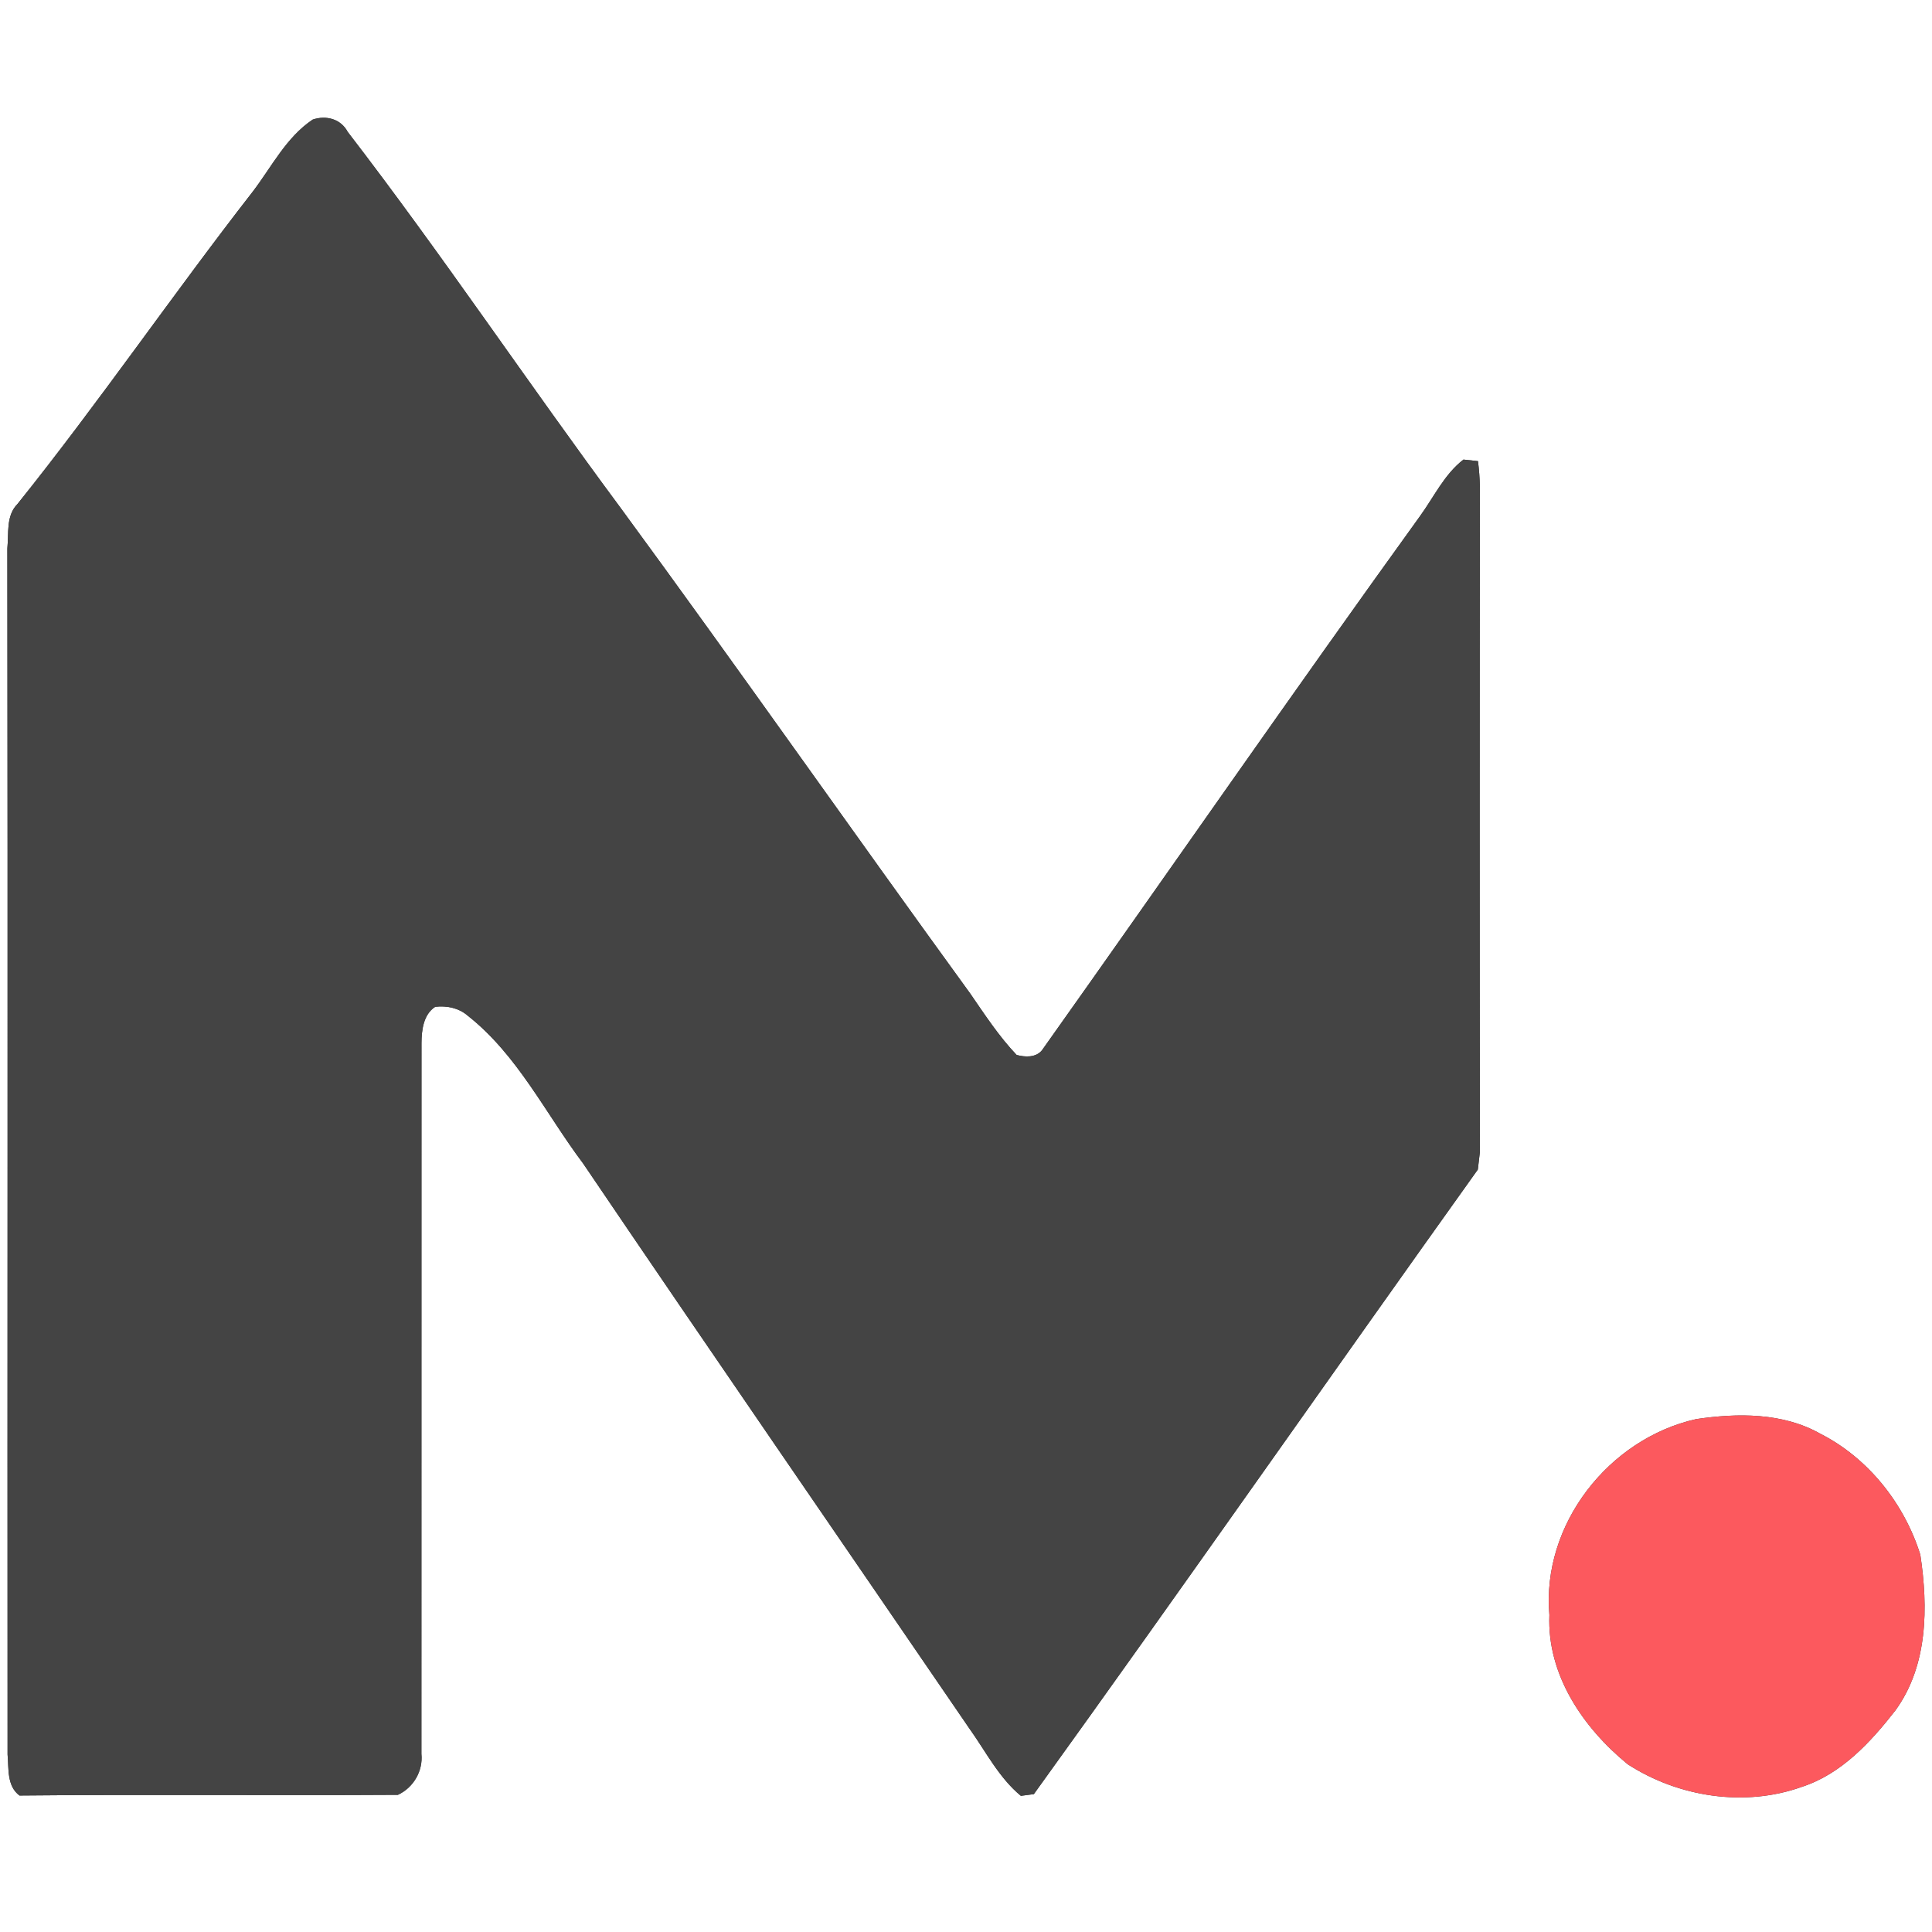 <?xml version="1.0" encoding="UTF-8" ?>
<!DOCTYPE svg PUBLIC "-//W3C//DTD SVG 1.1//EN" "http://www.w3.org/Graphics/SVG/1.1/DTD/svg11.dtd">
<svg width="250pt" height="250pt" viewBox="0 0 250 250" version="1.1" xmlns="http://www.w3.org/2000/svg">
<rect x="0" y="0" width="250" height="250" fill="#333333" stroke="none"/>
<g id="#ffffffff">
<path fill="#ffffff" opacity="1.00" d=" M 0.00 0.00 L 250.00 0.00 L 250.00 250.00 L 0.00 250.00 L 0.00 0.00 M 40.47 15.47 C 37.04 17.76 35.16 21.58 32.72 24.78 C 22.35 38.10 12.82 52.05 2.26 65.22 C 0.75 66.74 1.15 69.04 0.95 70.98 C 1.02 122.99 0.95 175.01 0.98 227.03 C 1.15 228.85 0.86 231.09 2.52 232.34 C 18.84 232.18 35.17 232.35 51.49 232.25 C 53.50 231.32 54.76 229.16 54.53 226.95 C 54.55 196.29 54.52 165.63 54.54 134.97 C 54.55 133.30 54.79 131.26 56.32 130.28 C 57.79 130.11 59.36 130.42 60.50 131.41 C 66.98 136.50 70.60 144.10 75.46 150.56 C 92.01 175.00 108.76 199.27 125.41 223.63 C 127.54 226.60 129.24 230.02 132.10 232.38 C 132.52 232.32 133.36 232.21 133.78 232.16 C 153.10 205.35 172.03 178.21 191.23 151.34 C 191.30 150.77 191.43 149.62 191.50 149.05 C 191.46 120.35 191.46 91.65 191.50 62.96 C 191.47 61.86 191.39 60.76 191.25 59.67 C 190.78 59.62 189.84 59.52 189.37 59.47 C 186.88 61.39 185.53 64.35 183.71 66.84 C 167.20 89.72 151.14 112.93 134.82 135.92 C 134.02 136.88 132.63 136.80 131.55 136.51 C 129.25 134.09 127.42 131.28 125.53 128.54 C 110.36 107.66 95.55 86.50 80.29 65.70 C 68.35 49.61 57.21 32.94 44.99 17.06 C 44.10 15.38 42.21 14.89 40.47 15.47 M 219.49 183.63 C 208.17 186.16 199.46 197.28 200.49 208.98 C 200.17 216.73 204.86 223.58 210.62 228.29 C 217.18 232.54 225.76 233.88 233.18 231.21 C 238.28 229.55 242.07 225.43 245.27 221.32 C 249.48 215.52 249.51 207.97 248.49 201.19 C 246.43 194.58 241.75 188.67 235.54 185.52 C 230.69 182.78 224.84 182.84 219.49 183.63 Z" />
</g>
<g id="#444444ff">
<path fill="#444444" opacity="1.00" d=" M 40.47 15.47 C 42.21 14.89 44.10 15.38 44.99 17.06 C 57.21 32.94 68.35 49.61 80.29 65.70 C 95.55 86.50 110.36 107.66 125.53 128.54 C 127.42 131.28 129.25 134.09 131.55 136.51 C 132.63 136.80 134.02 136.88 134.82 135.92 C 151.14 112.93 167.20 89.72 183.71 66.84 C 185.53 64.35 186.88 61.39 189.37 59.47 C 189.84 59.52 190.78 59.62 191.25 59.67 C 191.39 60.76 191.47 61.86 191.50 62.96 C 191.46 91.65 191.46 120.35 191.50 149.05 C 191.43 149.62 191.30 150.77 191.23 151.34 C 172.03 178.21 153.10 205.35 133.78 232.16 C 133.36 232.21 132.52 232.32 132.10 232.38 C 129.24 230.02 127.54 226.60 125.41 223.63 C 108.76 199.27 92.01 175.00 75.46 150.56 C 70.60 144.10 66.98 136.50 60.50 131.41 C 59.36 130.42 57.79 130.11 56.32 130.28 C 54.79 131.26 54.55 133.30 54.54 134.97 C 54.52 165.63 54.55 196.29 54.53 226.95 C 54.76 229.16 53.50 231.32 51.49 232.25 C 35.17 232.35 18.84 232.18 2.52 232.34 C 0.86 231.09 1.15 228.85 0.98 227.03 C 0.95 175.01 1.02 122.99 0.95 70.98 C 1.15 69.04 0.75 66.74 2.26 65.22 C 12.82 52.05 22.35 38.10 32.72 24.78 C 35.16 21.58 37.04 17.76 40.47 15.47 Z" />
</g>
<g id="#fc595eff">
<path fill="#fc595e" opacity="1.00" d=" M 219.49 183.63 C 224.84 182.84 230.69 182.78 235.54 185.52 C 241.75 188.67 246.43 194.58 248.49 201.19 C 249.51 207.97 249.48 215.52 245.27 221.32 C 242.07 225.43 238.28 229.55 233.18 231.21 C 225.76 233.88 217.18 232.54 210.62 228.29 C 204.86 223.58 200.17 216.73 200.49 208.98 C 199.46 197.28 208.17 186.16 219.49 183.63 Z" />
</g>
</svg>
